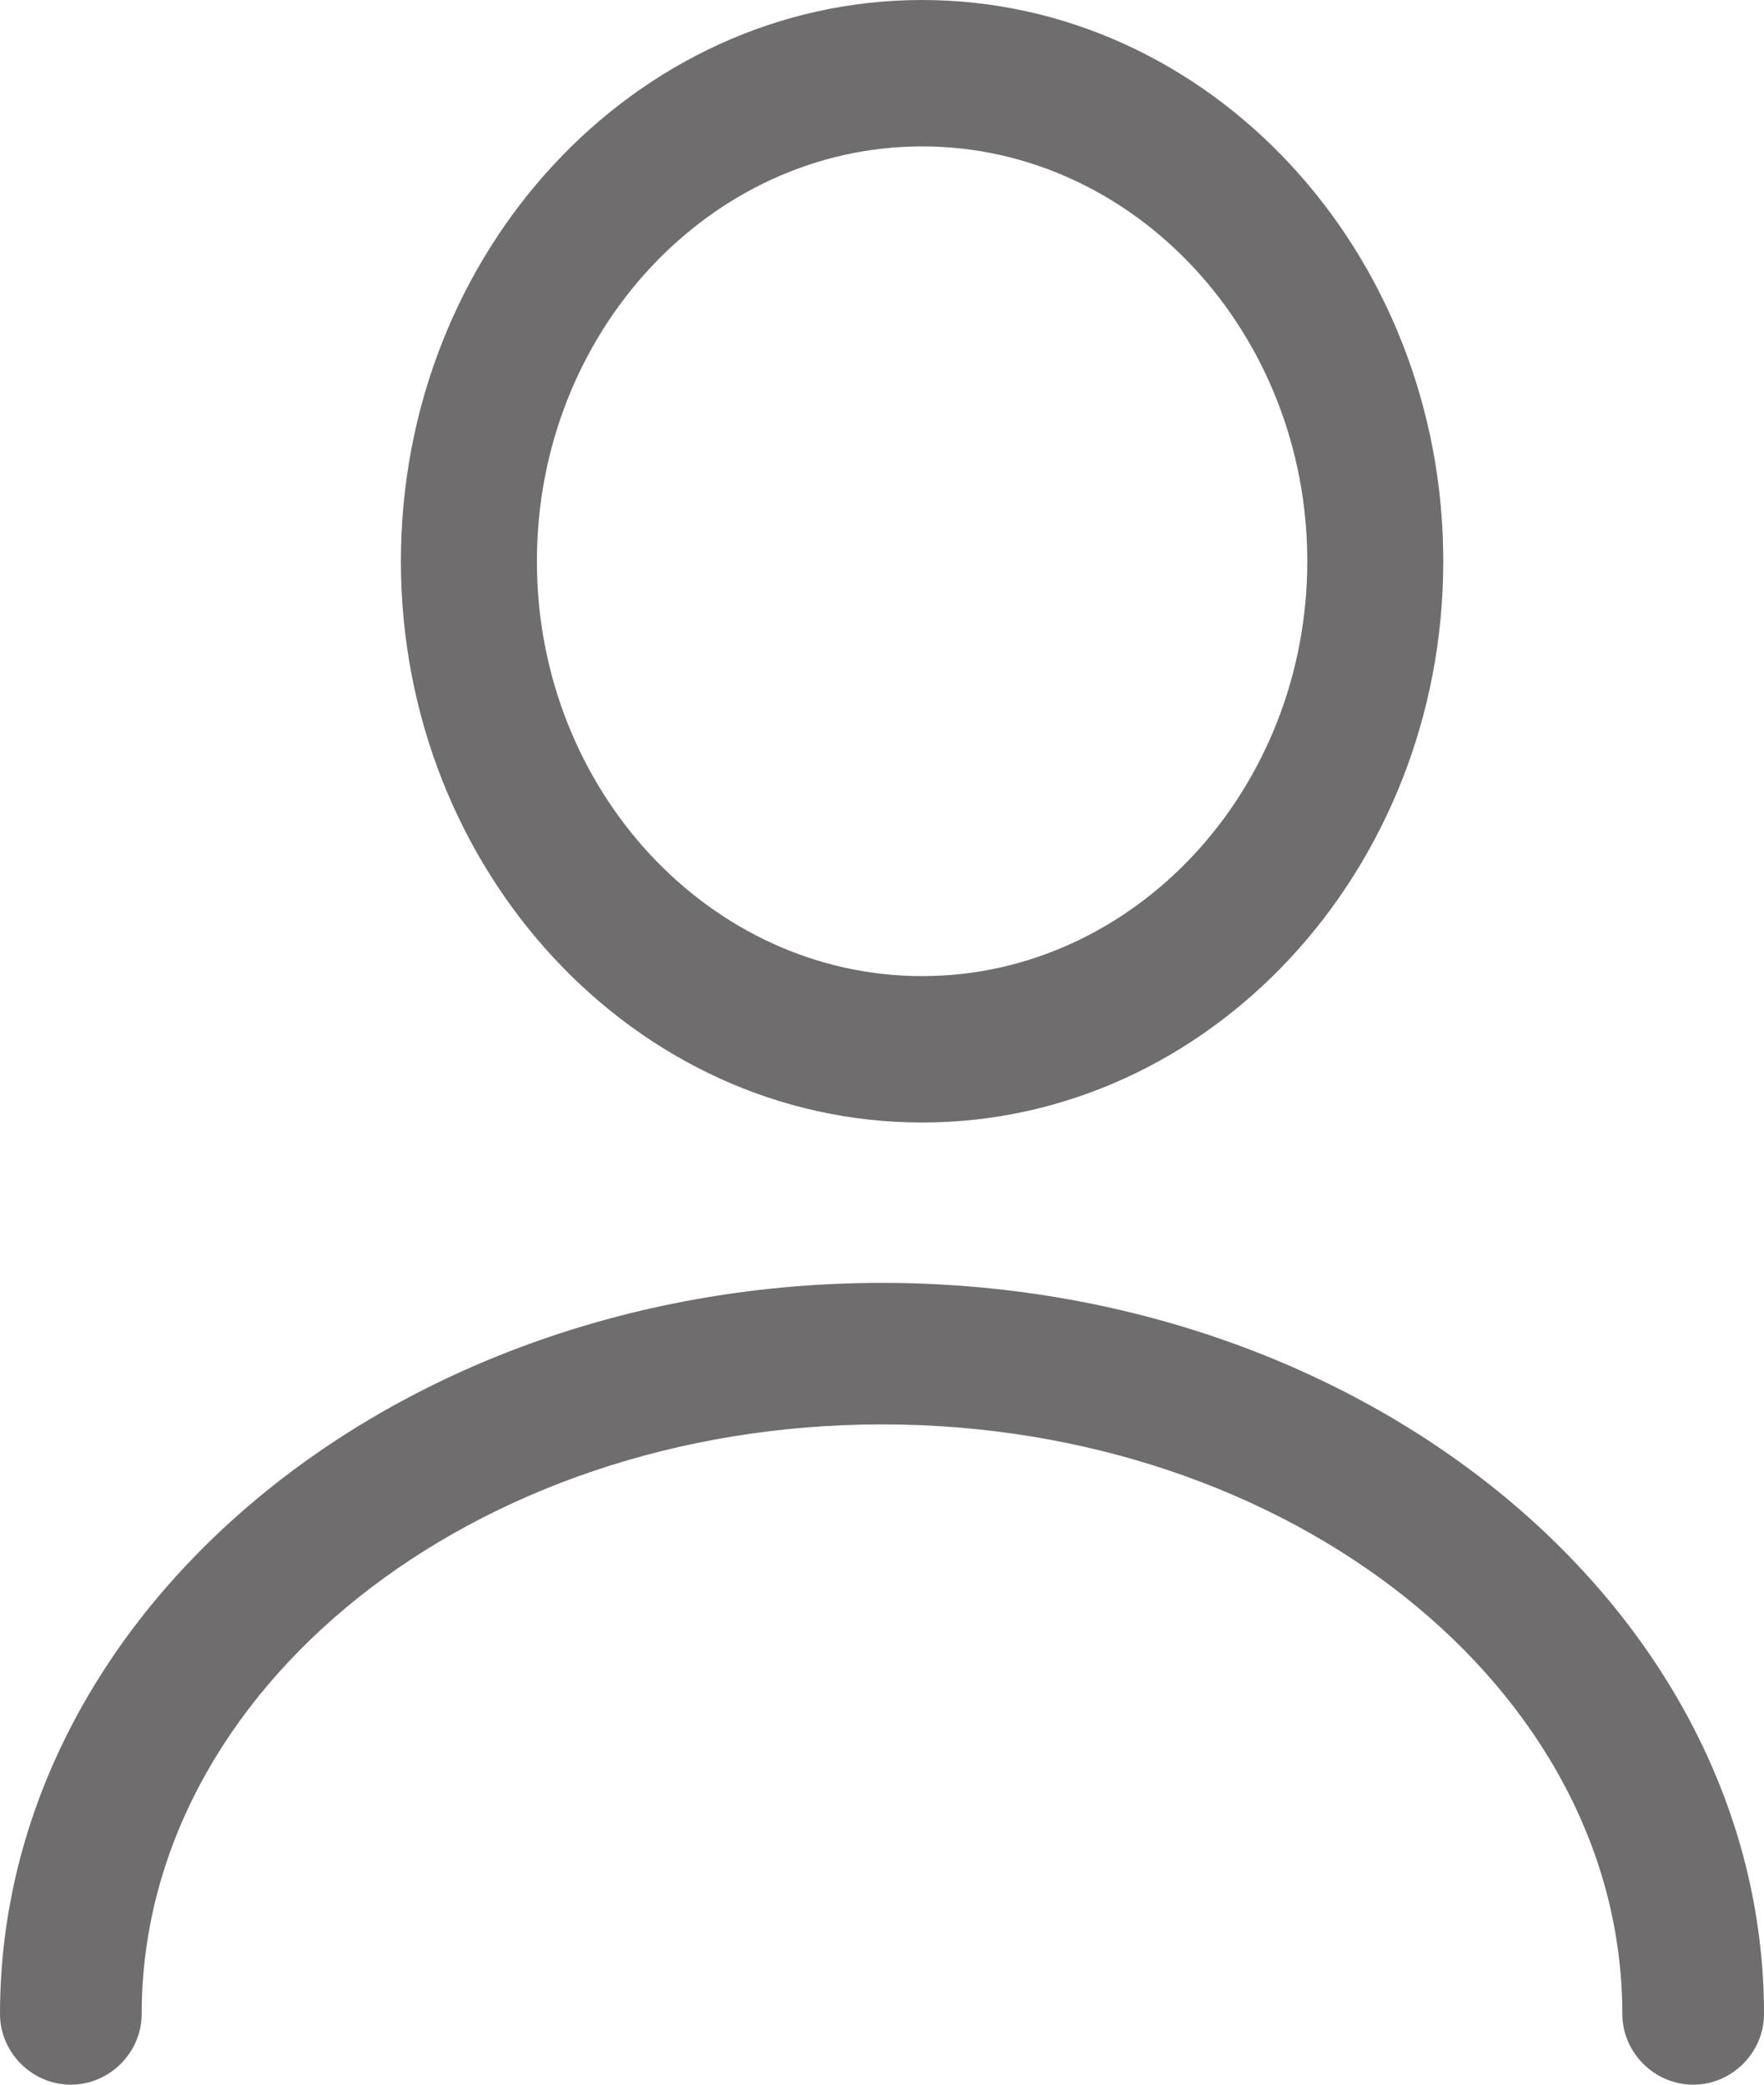 <svg width="22" height="26" viewBox="0 0 22 26" fill="none" xmlns="http://www.w3.org/2000/svg">
    <path d="M11.5 14C7.917 14 5 10.859 5 7C5 3.141 7.917 0 11.5 0C15.084 0 18 3.141 18 7C18 10.859 15.084 14 11.5 14ZM11.5 1.826C8.855 1.826 6.696 4.151 6.696 7C6.696 9.849 8.855 12.174 11.5 12.174C14.145 12.174 16.304 9.849 16.304 7C16.304 4.151 14.145 1.826 11.5 1.826Z" fill="#6F6D6D"/>
    <path d="M21.117 26C20.634 26 20.233 25.6 20.233 25.118C20.233 21.059 16.088 17.765 11 17.765C5.912 17.765 1.767 21.059 1.767 25.118C1.767 25.6 1.366 26 0.883 26C0.4 26 0 25.6 0 25.118C0 20.094 4.935 16 11 16C17.065 16 22 20.094 22 25.118C22 25.6 21.6 26 21.117 26Z" fill="#6F6D6D"/>
</svg>
